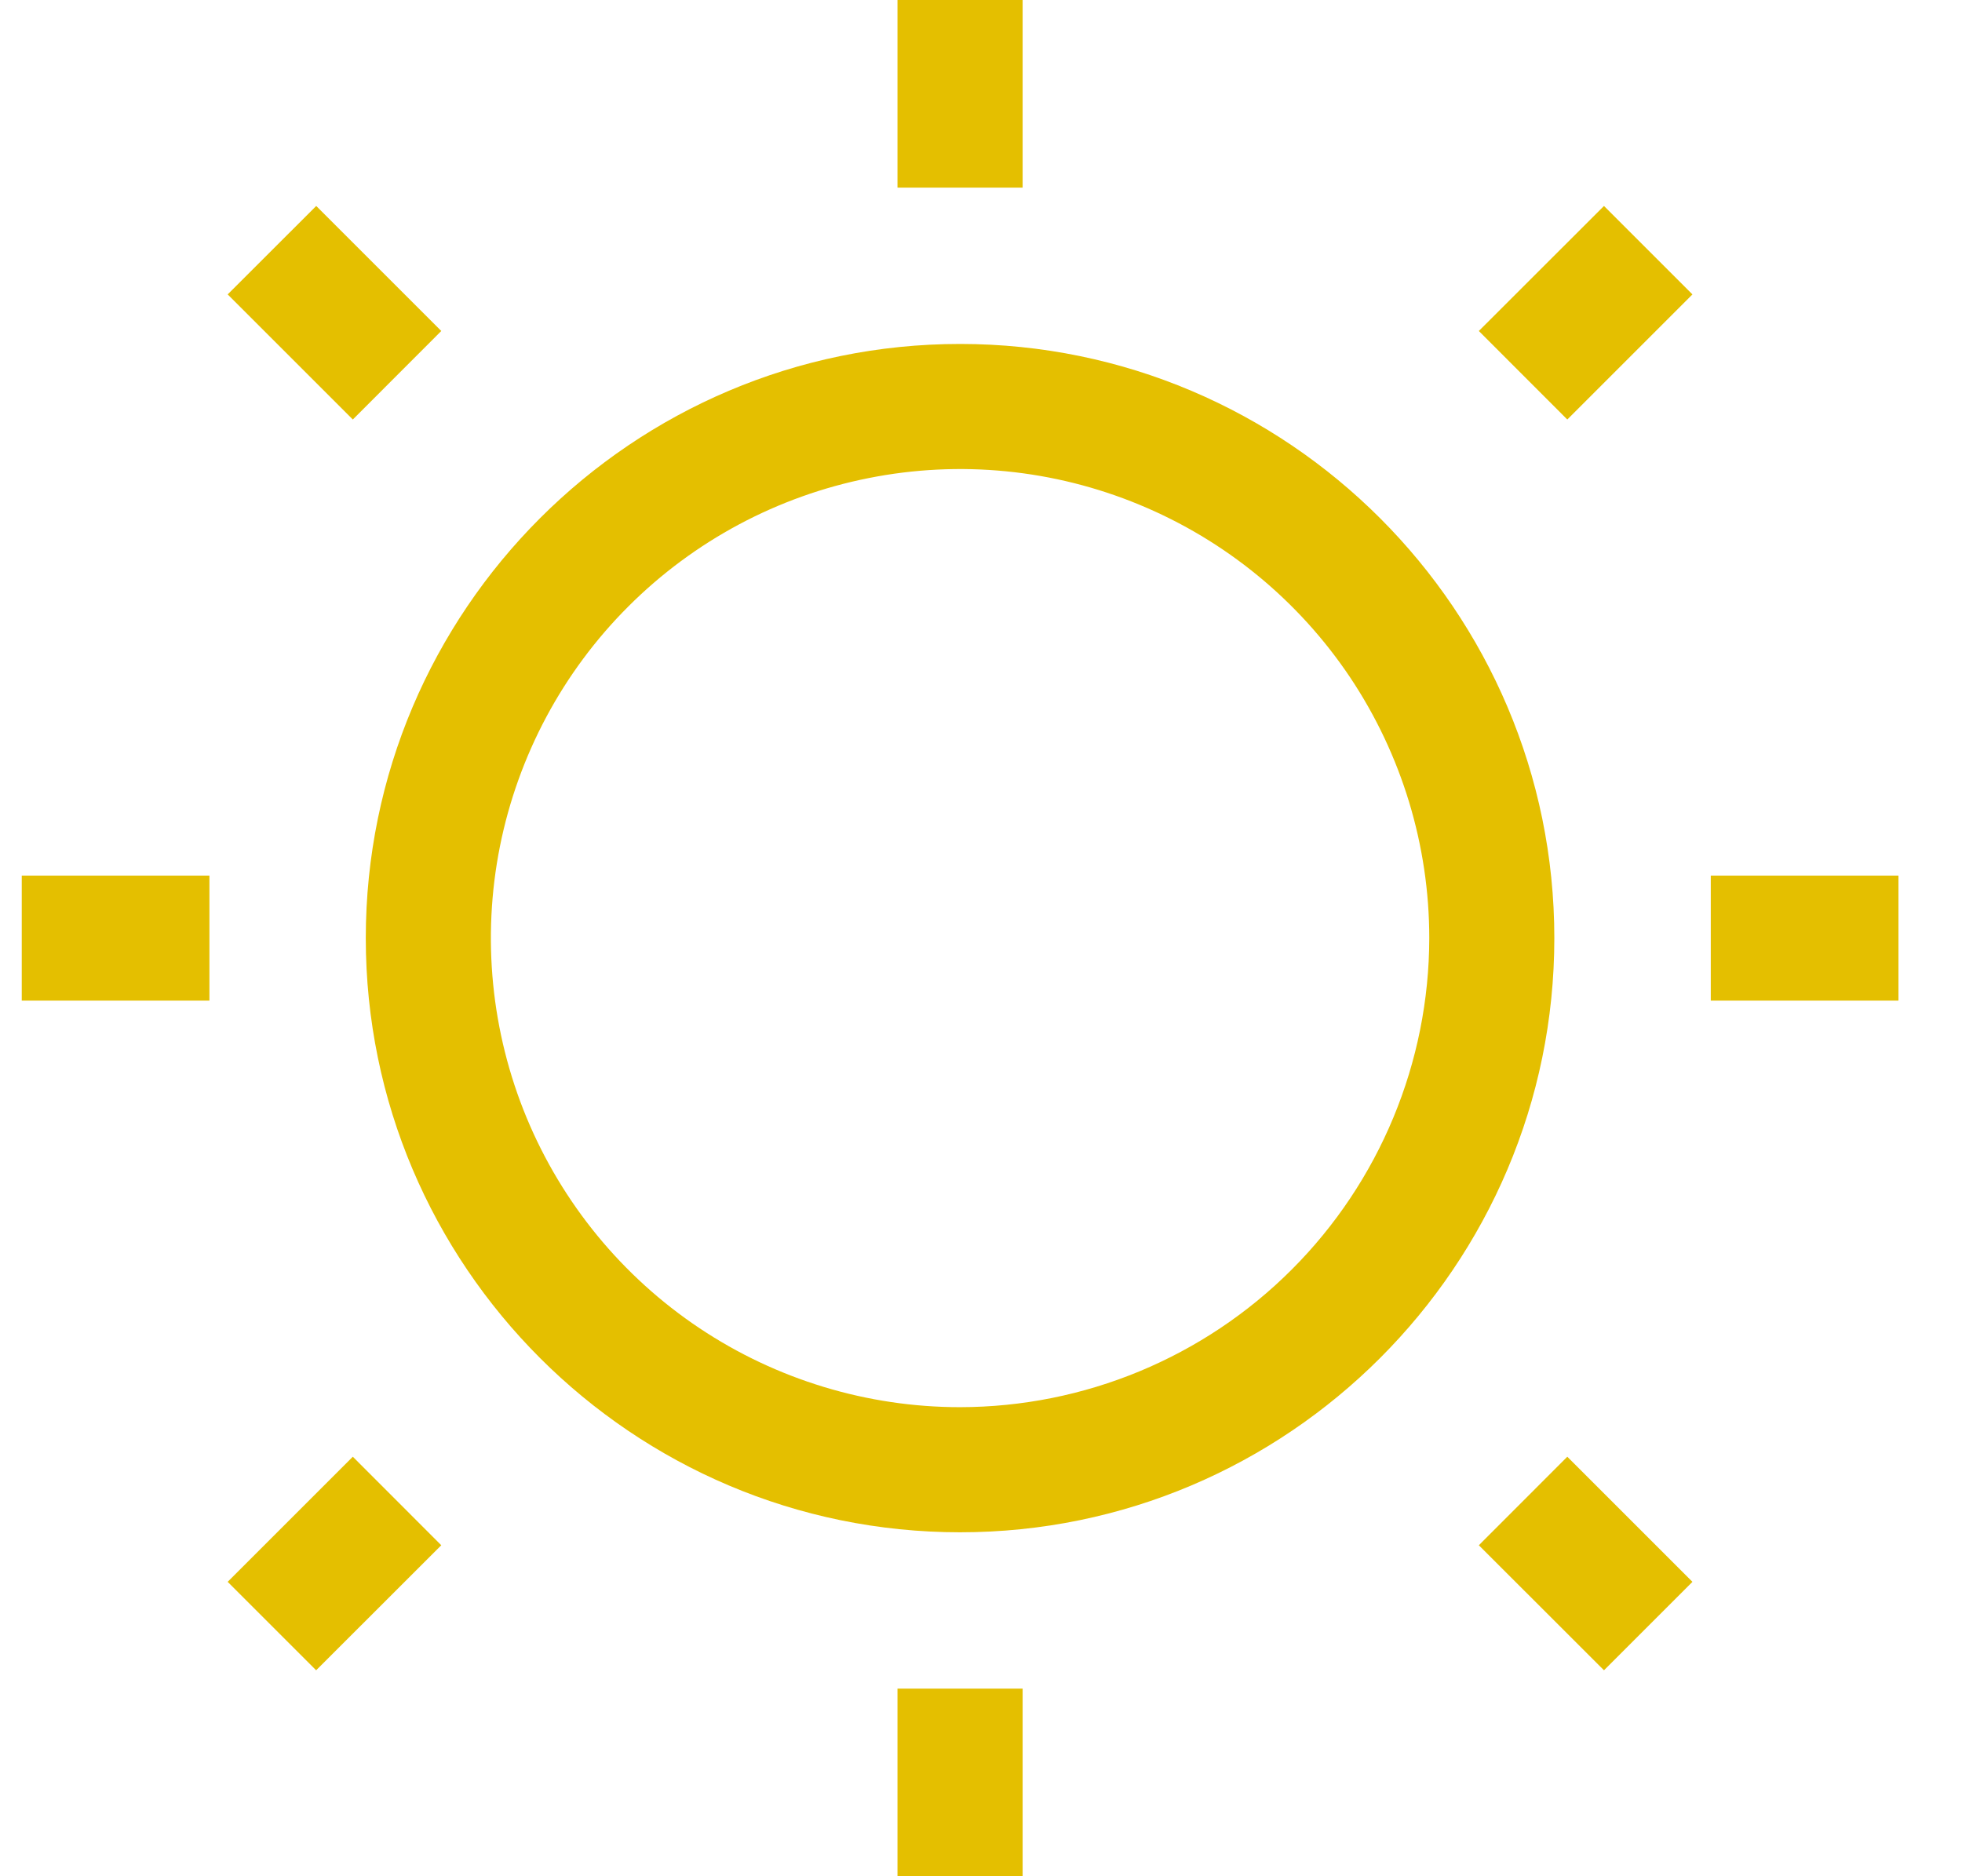 <svg width="23" height="22" viewBox="0 0 23 22" fill="none" xmlns="http://www.w3.org/2000/svg">
<g id="&#240;&#159;&#166;&#134; icon &#34;sun&#34;">
<path id="Vector" d="M11.255 4.033C7.413 4.033 4.288 7.159 4.288 11C4.288 14.841 7.413 17.967 11.255 17.967C15.096 17.967 18.221 14.841 18.221 11C18.221 7.159 15.096 4.033 11.255 4.033ZM11.255 16.5C10.167 16.5 9.103 16.177 8.199 15.573C7.295 14.969 6.59 14.11 6.173 13.105C5.757 12.1 5.648 10.994 5.86 9.927C6.073 8.86 6.596 7.88 7.366 7.111C8.135 6.342 9.115 5.818 10.182 5.606C11.248 5.393 12.354 5.502 13.359 5.919C14.364 6.335 15.223 7.04 15.828 7.944C16.432 8.849 16.755 9.912 16.755 11C16.753 12.458 16.173 13.856 15.142 14.887C14.111 15.918 12.713 16.498 11.255 16.5Z" fill="#E4BF00"/>
<path id="Vector_2" d="M11.988 0H10.521V2.2H11.988V0Z" fill="#E4BF00"/>
<path id="Vector_3" d="M11.988 19.8H10.521V22H11.988V19.8Z" fill="#E4BF00"/>
<path id="Vector_4" d="M22.255 10.267H20.055V11.733H22.255V10.267Z" fill="#E4BF00"/>
<path id="Vector_5" d="M2.455 10.267H0.255V11.733H2.455V10.267Z" fill="#E4BF00"/>
<path id="Vector_6" d="M18.373 17.081L17.336 18.119L18.803 19.585L19.84 18.548L18.373 17.081Z" fill="#E4BF00"/>
<path id="Vector_7" d="M3.707 2.415L2.669 3.452L4.136 4.919L5.173 3.881L3.707 2.415Z" fill="#E4BF00"/>
<path id="Vector_8" d="M4.136 17.081L2.669 18.548L3.706 19.585L5.173 18.119L4.136 17.081Z" fill="#E4BF00"/>
<path id="Vector_9" d="M18.803 2.415L17.336 3.881L18.373 4.919L19.84 3.452L18.803 2.415Z" fill="#E4BF00"/>
</g>
</svg>
